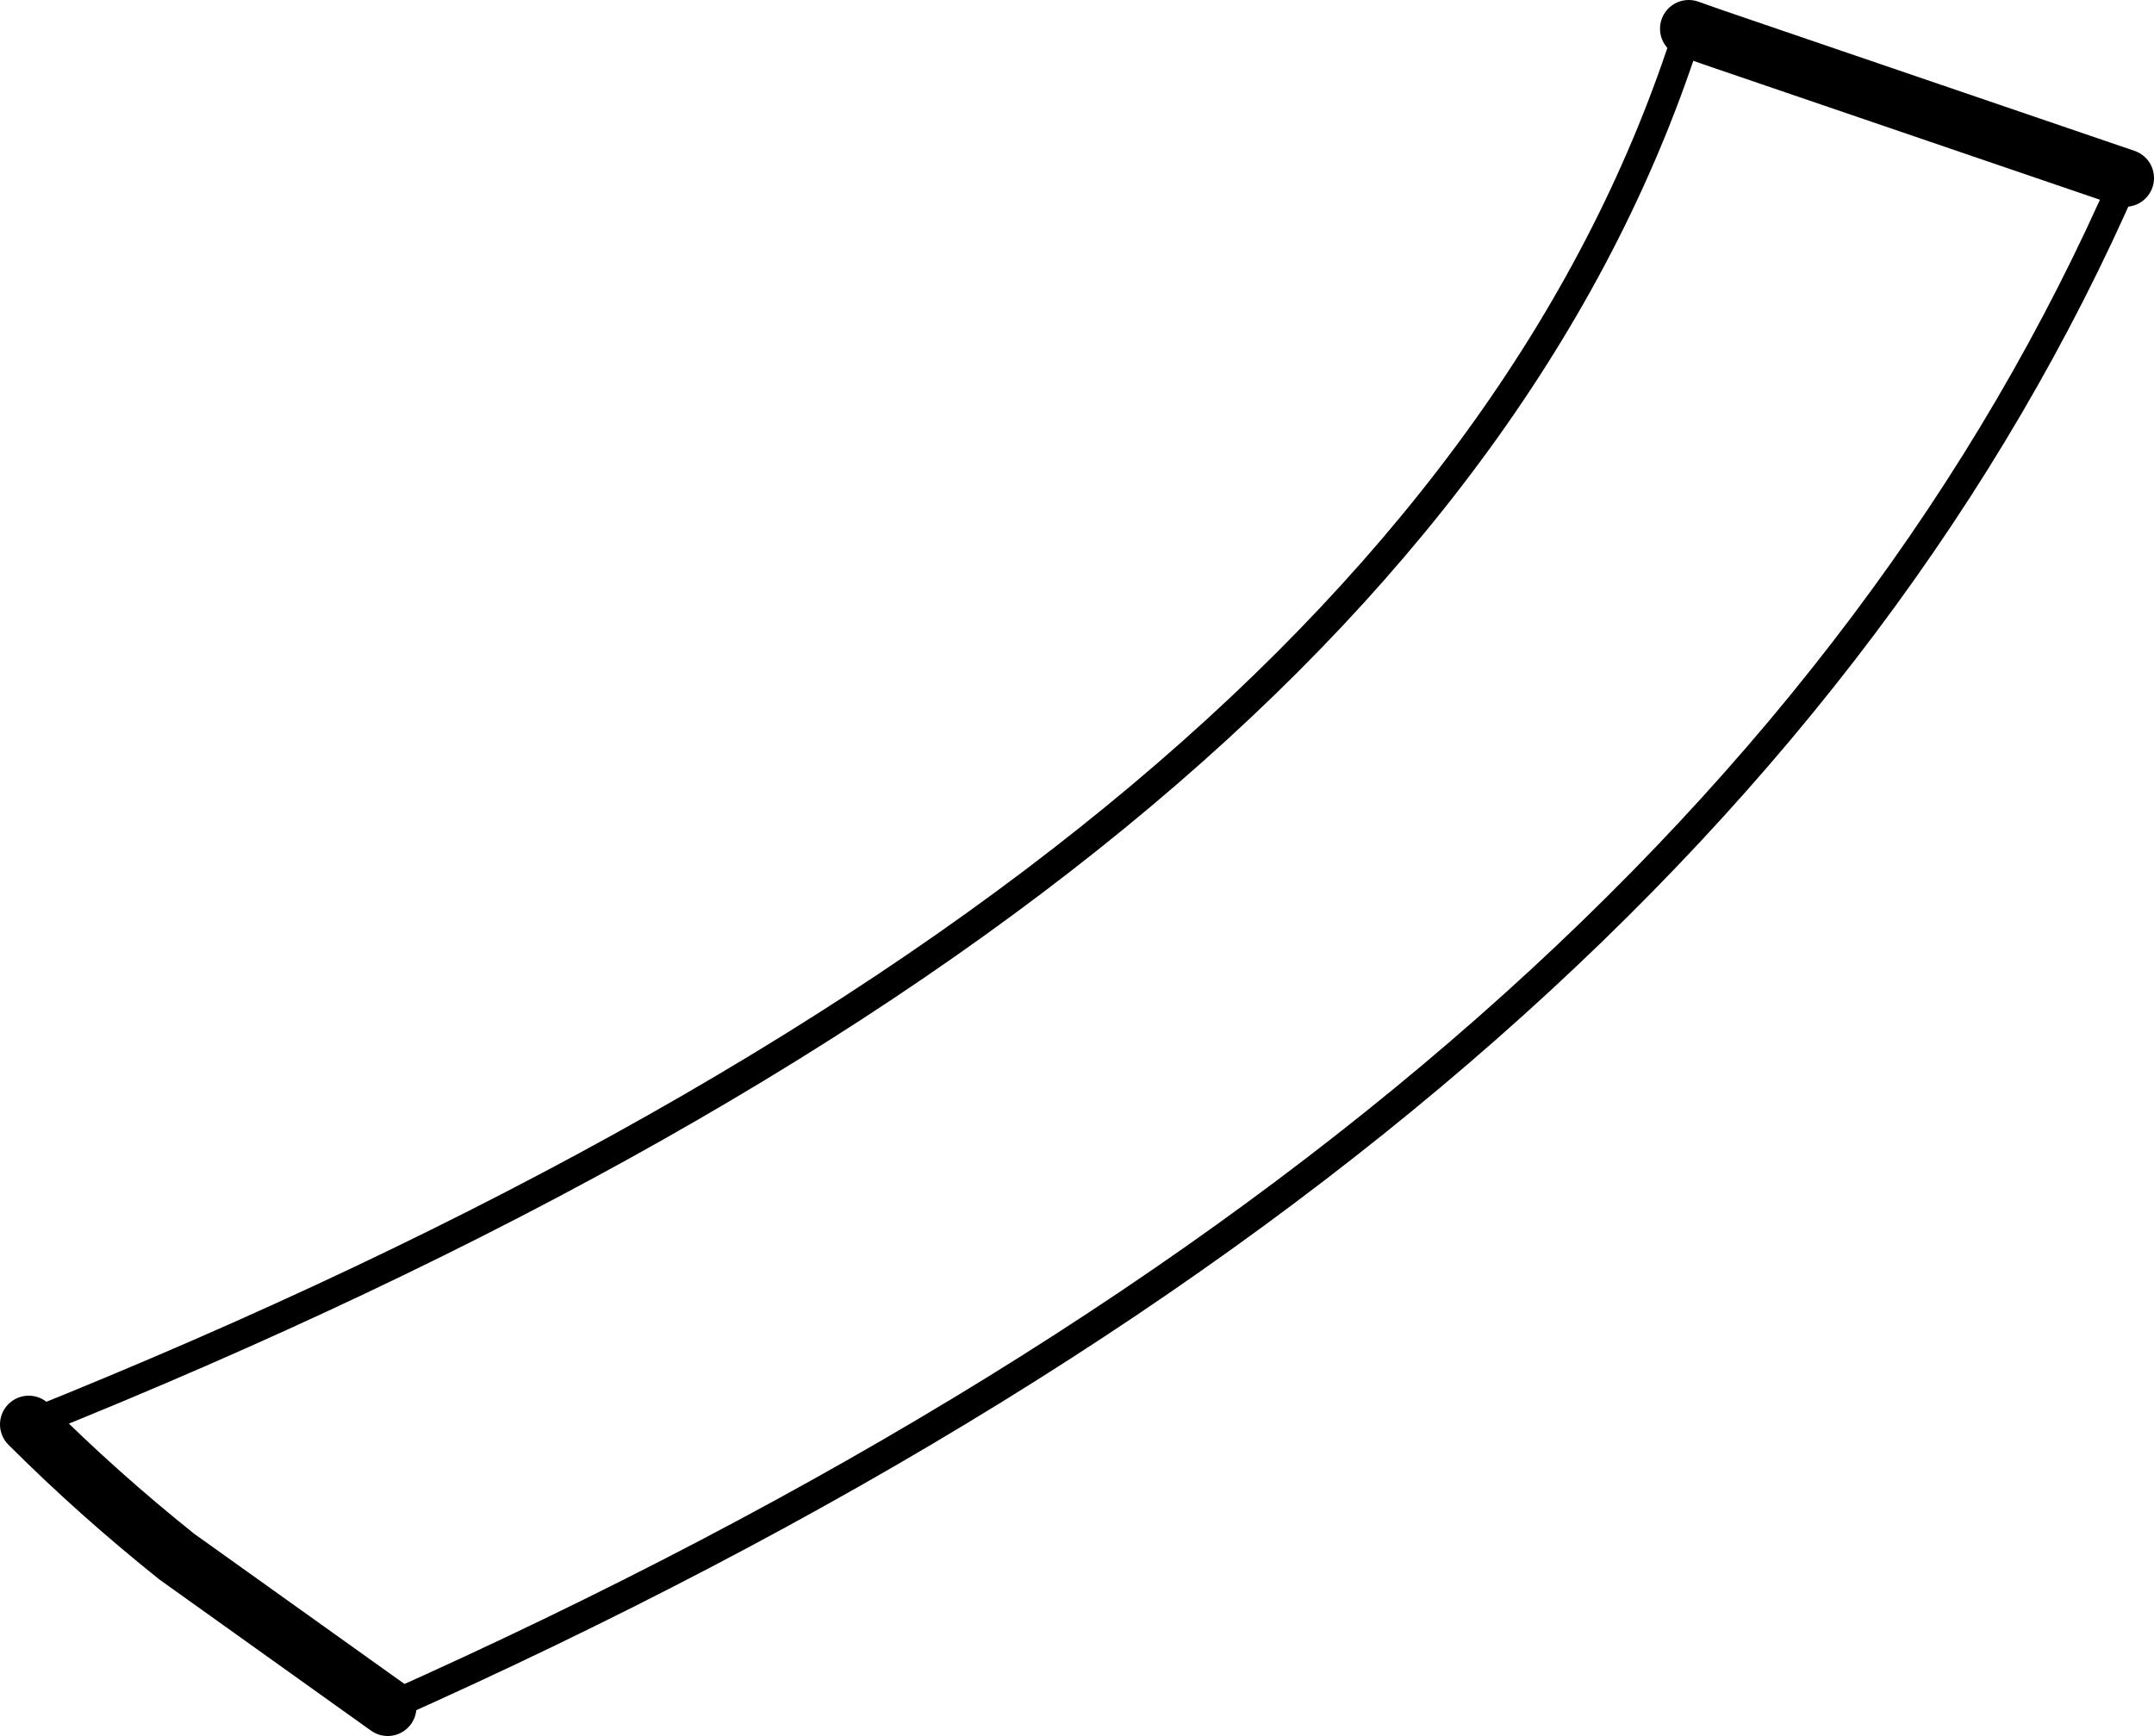 <?xml version="1.0" encoding="UTF-8" standalone="no"?>
<svg xmlns:xlink="http://www.w3.org/1999/xlink" height="60.45px" width="75.0px" xmlns="http://www.w3.org/2000/svg">
  <g transform="matrix(1.0, 0.0, 0.0, 1.0, -176.35, -146.0)">
    <path d="M235.15 147.0 L236.0 147.3 250.35 152.2 M189.85 205.45 L182.5 200.2 Q179.75 198.0 177.35 195.6" fill="none" stroke="#000000" stroke-linecap="round" stroke-linejoin="round" stroke-width="2.0"/>
    <path d="M250.35 152.2 Q236.15 184.8 189.85 205.45 M177.35 195.6 Q225.95 176.1 235.15 147.0" fill="none" stroke="#000000" stroke-linecap="round" stroke-linejoin="round" stroke-width="1.0"/>
  </g>
</svg>
